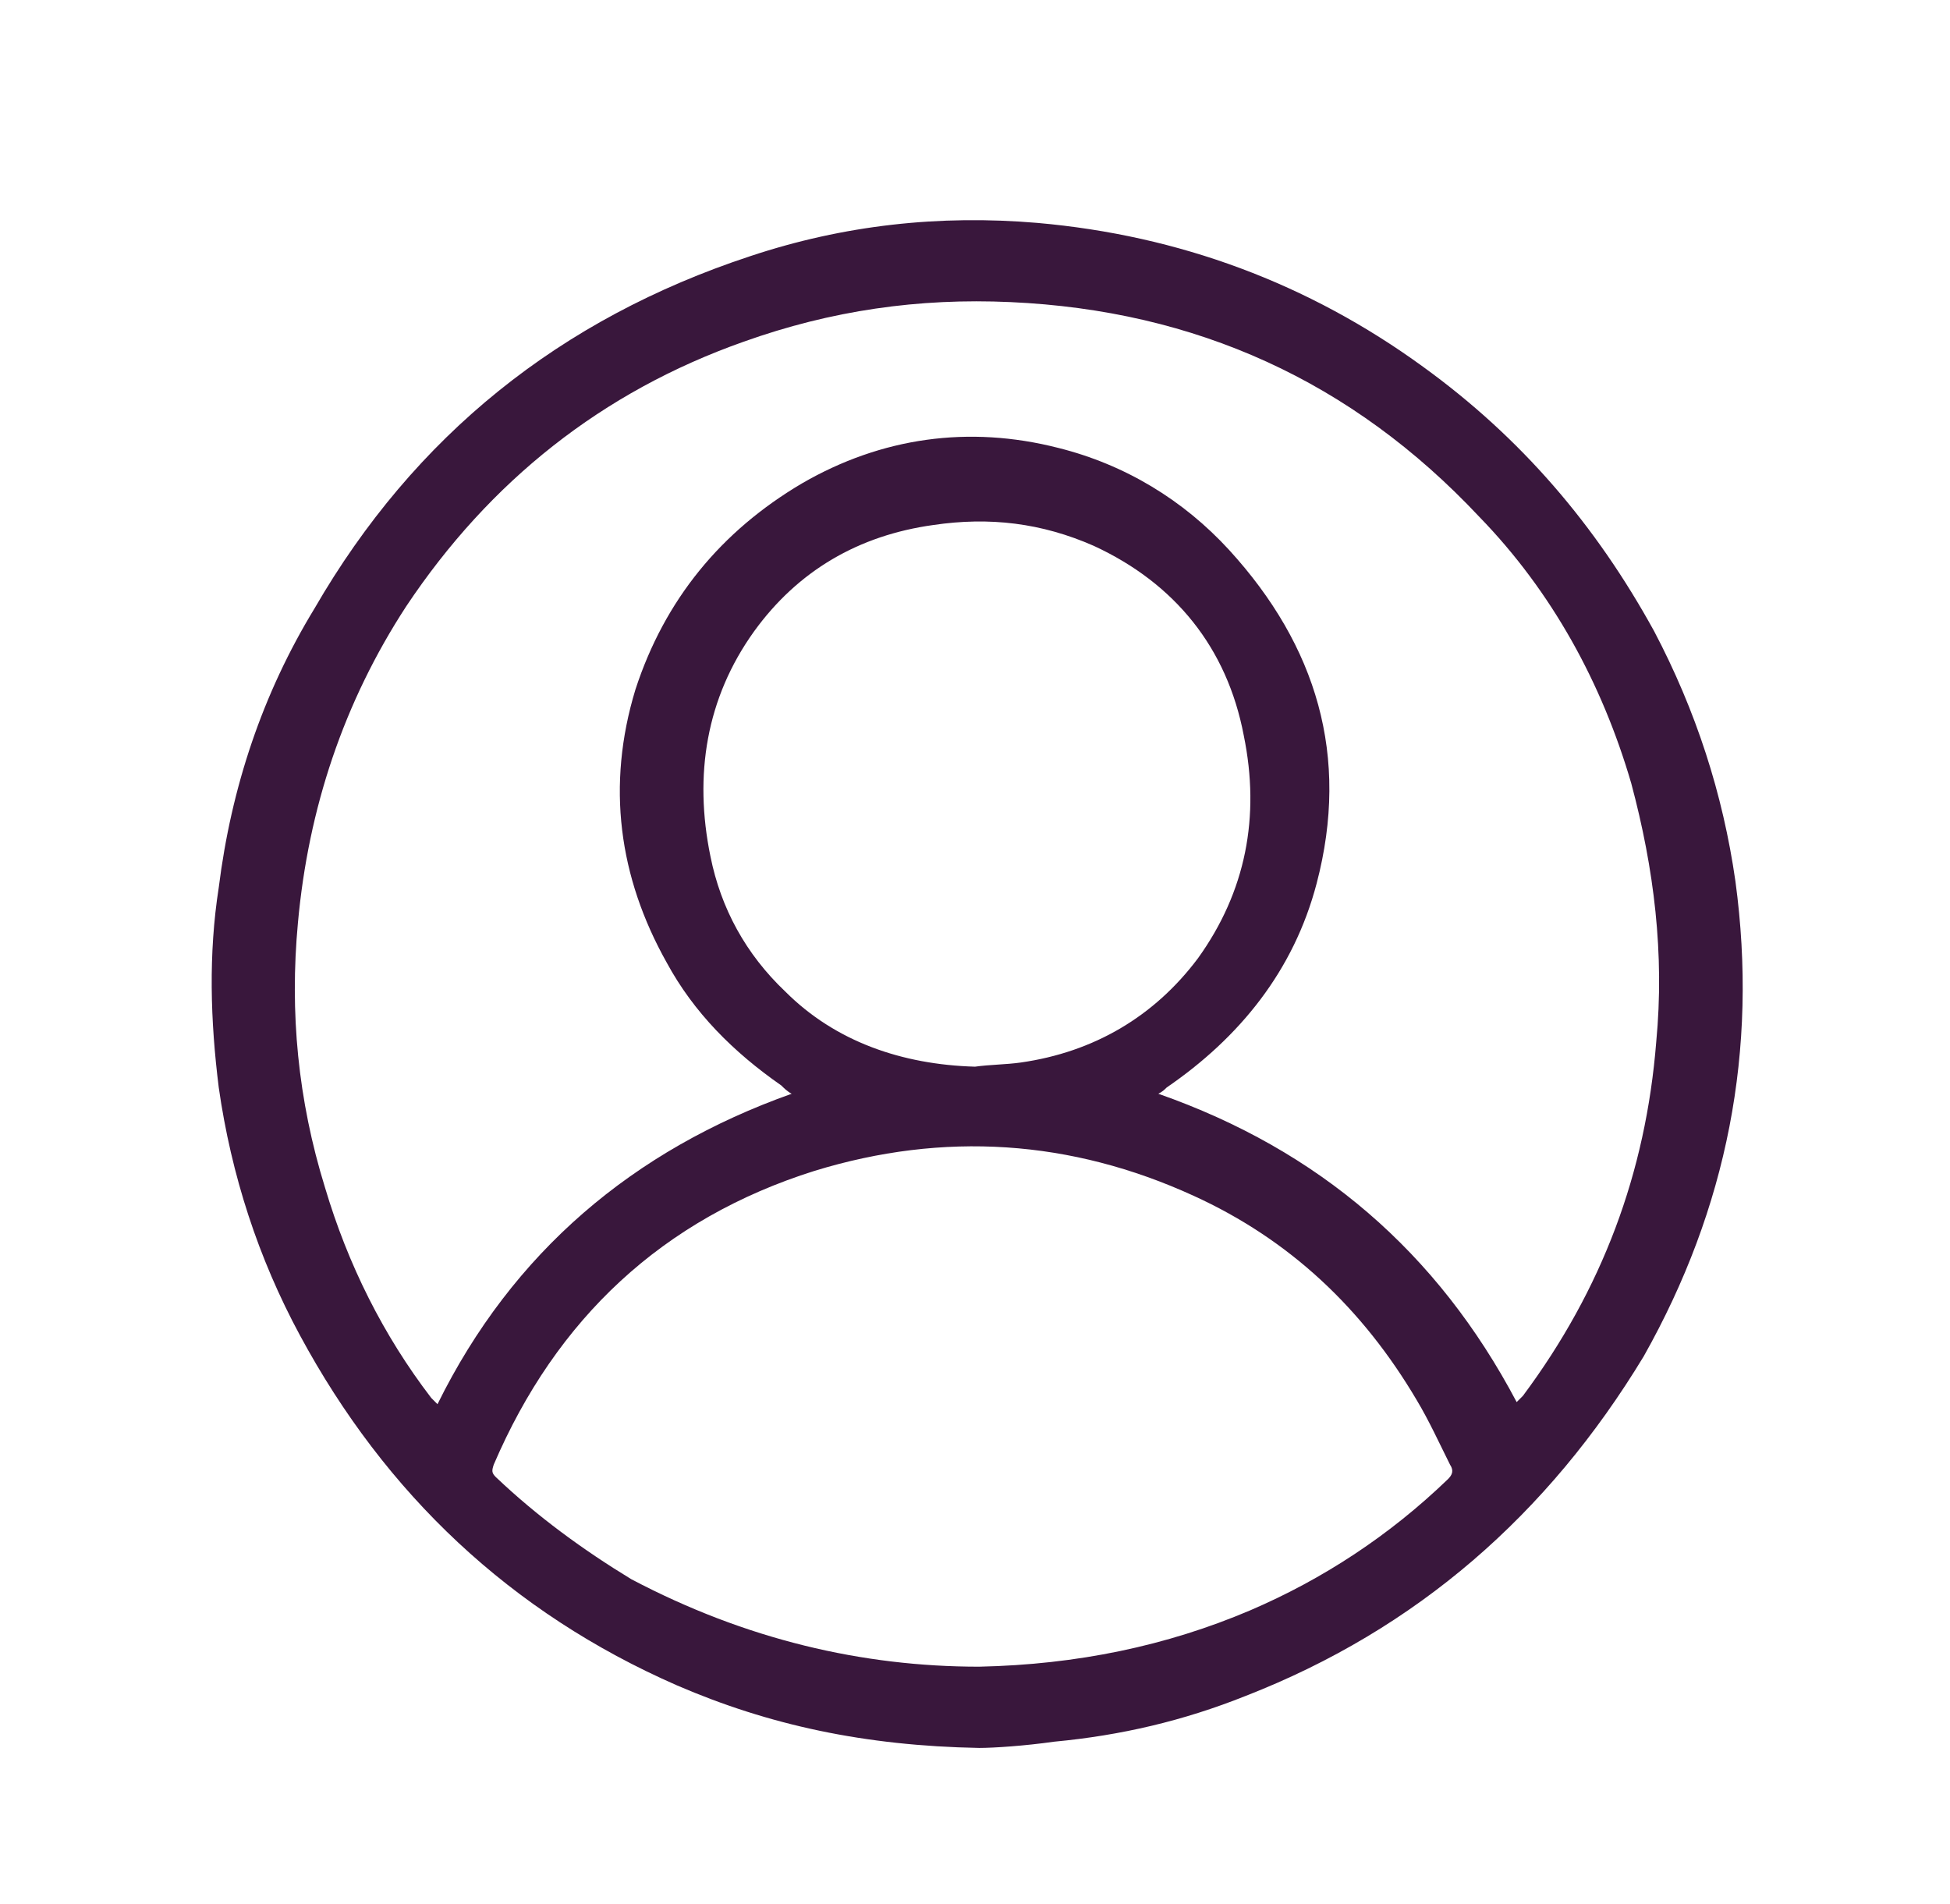 <?xml version="1.0" encoding="utf-8"?>
<!-- Generator: Adobe Illustrator 27.9.0, SVG Export Plug-In . SVG Version: 6.00 Build 0)  -->
<svg version="1.1" id="Layer_1" xmlns="http://www.w3.org/2000/svg" xmlns:xlink="http://www.w3.org/1999/xlink" x="0px" y="0px"
	 viewBox="0 0 93.6 91.4" style="enable-background:new 0 0 93.6 91.4;" xml:space="preserve">
<style type="text/css">
	.st0{fill:#FFFFFF;stroke:#231F20;stroke-width:0.392;stroke-miterlimit:10;}
	.st1{fill:none;stroke:#231F20;stroke-width:0.465;stroke-miterlimit:10;}
	.st2{fill:#39173C;}
	.st3{fill:none;stroke:#231F20;stroke-width:1.185;stroke-miterlimit:10;}
	.st4{fill:none;stroke:#231F20;stroke-width:3;stroke-miterlimit:10;}
	.st5{fill:#39173C;stroke:#231F20;stroke-width:2;stroke-miterlimit:10;}
	.st6{fill:#39173C;stroke:#39173C;stroke-width:4;stroke-miterlimit:10;}
	.st7{fill:#39173C;stroke:#39173C;stroke-width:9;stroke-miterlimit:10;}
	.st8{fill:none;stroke:#39173C;stroke-width:7;stroke-miterlimit:10;}
	.st9{fill:#BFE869;}
	.st10{fill:#BFE869;stroke:#BFE869;stroke-width:4;stroke-miterlimit:10;}
	.st11{fill:#39173C;stroke:#BFE869;stroke-width:9;stroke-miterlimit:10;}
	.st12{fill:none;stroke:#BFE869;stroke-width:7;stroke-miterlimit:10;}
	.st13{fill:#49CCBC;}
	.st14{fill:#FEAF39;}
	.st15{fill:#BFE869;stroke:#BFE869;stroke-width:0.5;stroke-miterlimit:10;}
	.st16{fill:#FFFFFF;}
	.st17{fill:#231F20;}
	.st18{fill:none;}
	.st19{fill:#BFE869;stroke:#BFE869;stroke-width:0.271;stroke-miterlimit:10;}
	.st20{fill:#BFE869;stroke:#BFE869;stroke-width:0.75;stroke-miterlimit:10;}
	.st21{fill:#BFE869;stroke:#BFE869;stroke-miterlimit:10;}
	.st22{fill:#BFE869;stroke:#BFE869;stroke-width:0.56;stroke-miterlimit:10;}
</style>
<path class="st2" d="M47,83.9c-5.5-0.1-10.1-1.1-14.5-3c-8-3.5-14-9.2-18.1-16.8c-2-3.7-3.3-7.7-3.9-11.9c-0.4-3.2-0.5-6.4,0-9.6
	c0.6-4.8,2.1-9.3,4.6-13.4c4.8-8.3,11.8-13.9,20.9-16.9c4.5-1.5,9.1-2,13.8-1.6c6.8,0.6,13,2.9,18.5,6.9c4.7,3.4,8.3,7.6,11.1,12.7
	c2,3.8,3.3,7.8,3.9,12c1.1,8.1-0.4,15.7-4.4,22.8C74.3,72.7,68,78.2,59.8,81.4c-3,1.2-6,1.9-9.2,2.2C49.2,83.8,47.7,83.9,47,83.9z
	 M38,52.5c-0.2-0.1-0.4-0.3-0.5-0.4c-2.3-1.6-4.2-3.5-5.5-5.9c-2.3-4.1-2.9-8.5-1.5-13.1c1.4-4.3,4.1-7.6,8-9.9
	c3.8-2.2,8-2.8,12.3-1.7c3.2,0.8,6,2.5,8.2,4.9c4.2,4.6,5.8,9.9,4.2,16c-1.1,4.2-3.7,7.4-7.2,9.8c-0.1,0.1-0.2,0.2-0.4,0.3
	c7.7,2.7,13.4,7.6,17.2,14.8c0.1-0.1,0.2-0.2,0.3-0.3c3.8-5.1,5.9-10.7,6.4-17c0.4-4.2-0.1-8.3-1.2-12.4c-1.4-4.8-3.8-9.2-7.3-12.8
	c-6.1-6.5-13.6-9.9-22.5-10.3c-4.4-0.2-8.6,0.4-12.8,1.9c-6.8,2.4-12.2,6.7-16.2,12.7c-3,4.6-4.7,9.7-5.2,15.2
	c-0.4,4.3,0,8.5,1.3,12.7c1.1,3.7,2.8,7.1,5.1,10.1c0.1,0.1,0.2,0.2,0.3,0.3C24.6,60.1,30.4,55.2,38,52.5z M47,80
	c4.7-0.1,9-1,13-2.7c3.5-1.5,6.7-3.6,9.5-6.3c0.2-0.2,0.3-0.4,0.1-0.7c-0.5-1-1-2.1-1.6-3.1c-2.6-4.4-6.1-7.7-10.7-9.8
	c-5.9-2.7-12-3.1-18.2-1.2c-7.3,2.3-12.4,7.1-15.4,14.1c-0.1,0.3-0.1,0.4,0.1,0.6c2,1.9,4.2,3.5,6.5,4.9C35.8,78.7,41.4,80,47,80z
	 M46.8,51.2c0.7-0.1,1.5-0.1,2.2-0.2c3.5-0.5,6.4-2.2,8.5-5c2.3-3.2,3-6.8,2.2-10.7c-0.8-4.2-3.3-7.3-7.2-9.1c-2.5-1.1-5-1.4-7.7-1
	c-3.6,0.5-6.5,2.2-8.6,5.1c-2.3,3.2-2.9,6.9-2.1,10.8c0.5,2.5,1.7,4.7,3.6,6.5C40.1,50,43.3,51.1,46.8,51.2z"/>
</svg>

